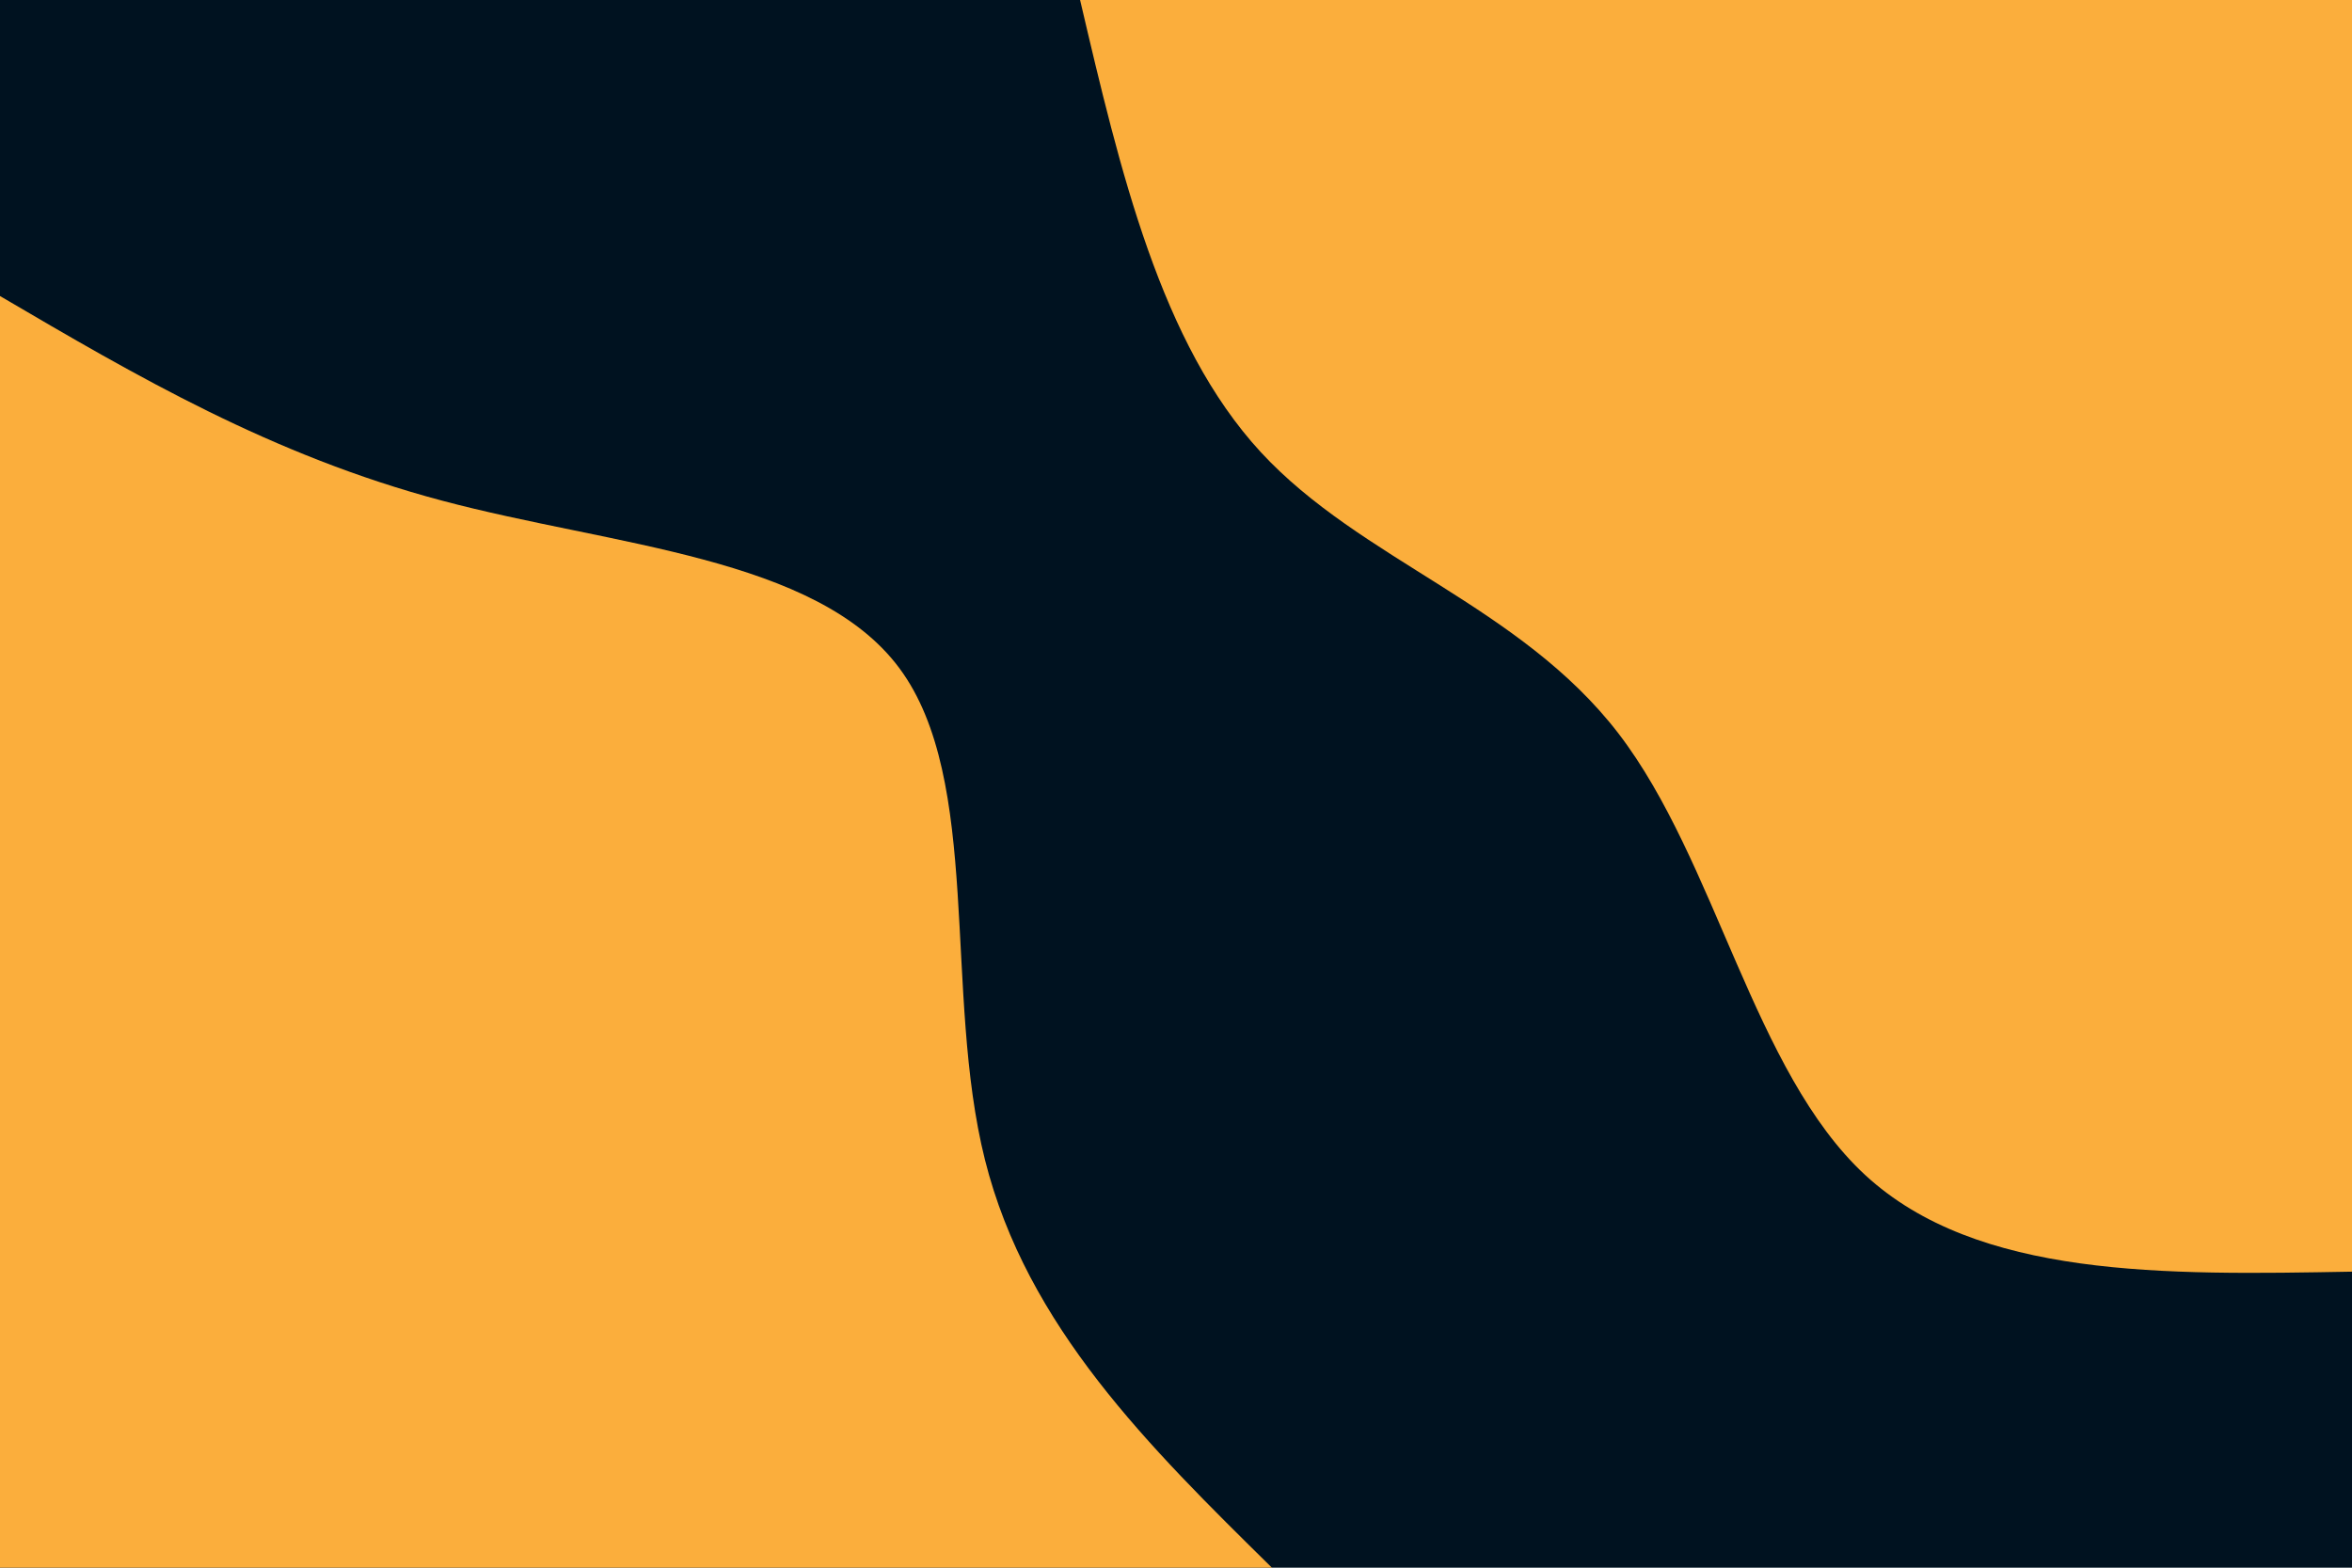 <svg id="visual" viewBox="0 0 900 600" width="900" height="600" xmlns="http://www.w3.org/2000/svg" xmlns:xlink="http://www.w3.org/1999/xlink" version="1.1"><rect x="0" y="0" width="900" height="600" fill="#001220"></rect><defs><linearGradient id="grad1_0" x1="33.3%" y1="0%" x2="100%" y2="100%"><stop offset="20%" stop-color="#001220" stop-opacity="1"></stop><stop offset="80%" stop-color="#001220" stop-opacity="1"></stop></linearGradient></defs><defs><linearGradient id="grad2_0" x1="0%" y1="0%" x2="66.7%" y2="100%"><stop offset="20%" stop-color="#001220" stop-opacity="1"></stop><stop offset="80%" stop-color="#001220" stop-opacity="1"></stop></linearGradient></defs><g transform="translate(900, 0)"><path d="M0 486.7C-71.7 488 -143.4 489.3 -186.3 449.7C-229.1 410.1 -243.2 329.6 -280.7 280.7C-318.3 231.8 -379.3 214.5 -417.6 173C-455.9 131.4 -471.3 65.7 -486.7 0L0 0Z" fill="#FBAE3C"></path></g><g transform="translate(0, 600)"><path d="M0 -486.7C52 -456.2 104 -425.7 169.1 -408.4C234.3 -391 312.5 -387 344.2 -344.2C375.9 -301.4 360.9 -219.9 376.9 -156.1C392.9 -92.3 439.8 -46.2 486.7 0L0 0Z" fill="#FBAE3C"></path></g></svg>